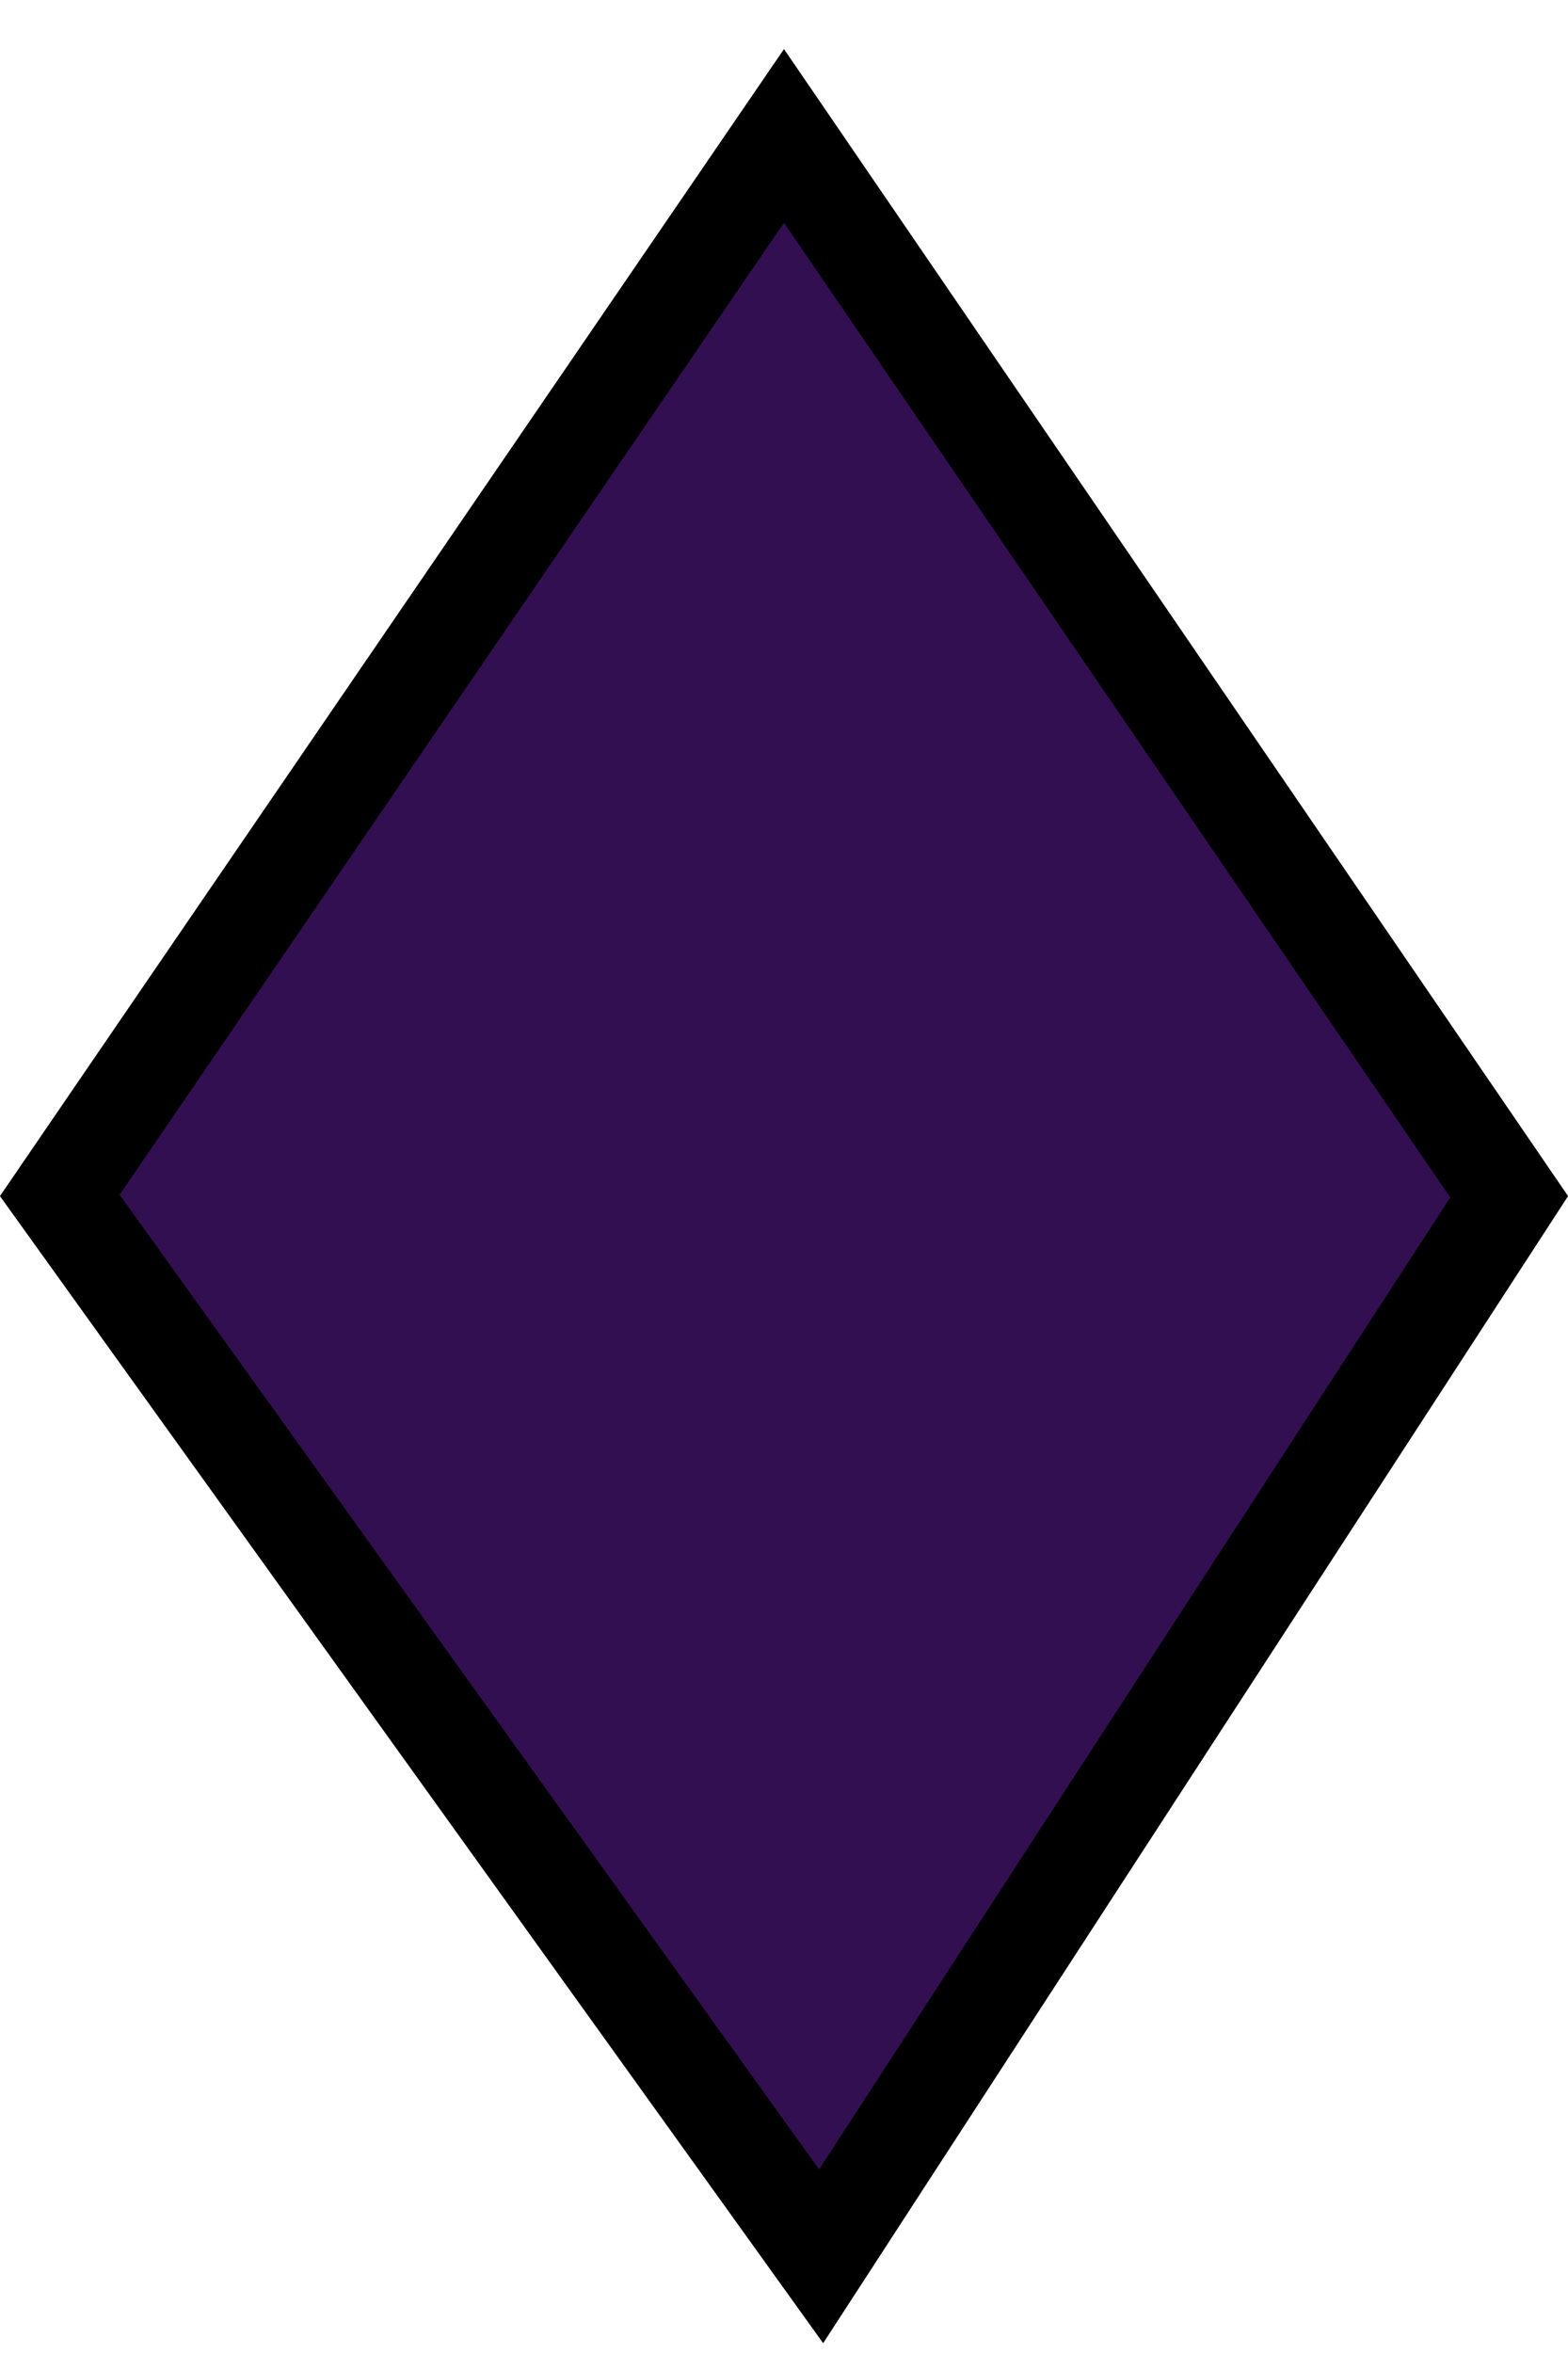 
<svg width="16px" height="24px" viewBox="0 0 16 24" version="1.1" xmlns="http://www.w3.org/2000/svg" xmlns:xlink="http://www.w3.org/1999/xlink" data-testid="difficulty-icon">
    <!-- Generator: Sketch 51.3 (57544) - http://www.bohemiancoding.com/sketch -->
    <desc>[P]</desc>
    <defs></defs>
    <g id="Symbols" stroke="none" stroke-width="1" fill="none" fill-rule="evenodd">
        <g id="Dice-/-Difficulty" transform="translate(-4, 0)" fill="#320F50" fill-rule="nonzero" stroke="#000000">
            <path d="M4.412,4.695 L6.828,17.562 L19.973,19.72 L17.296,7.114 L4.412,4.695 Z" id="Rectangle-3" transform="translate(12.2, 12.2) rotate(45) translate(-12.2, -12.2) "></path>
        </g>
    </g>
</svg>
